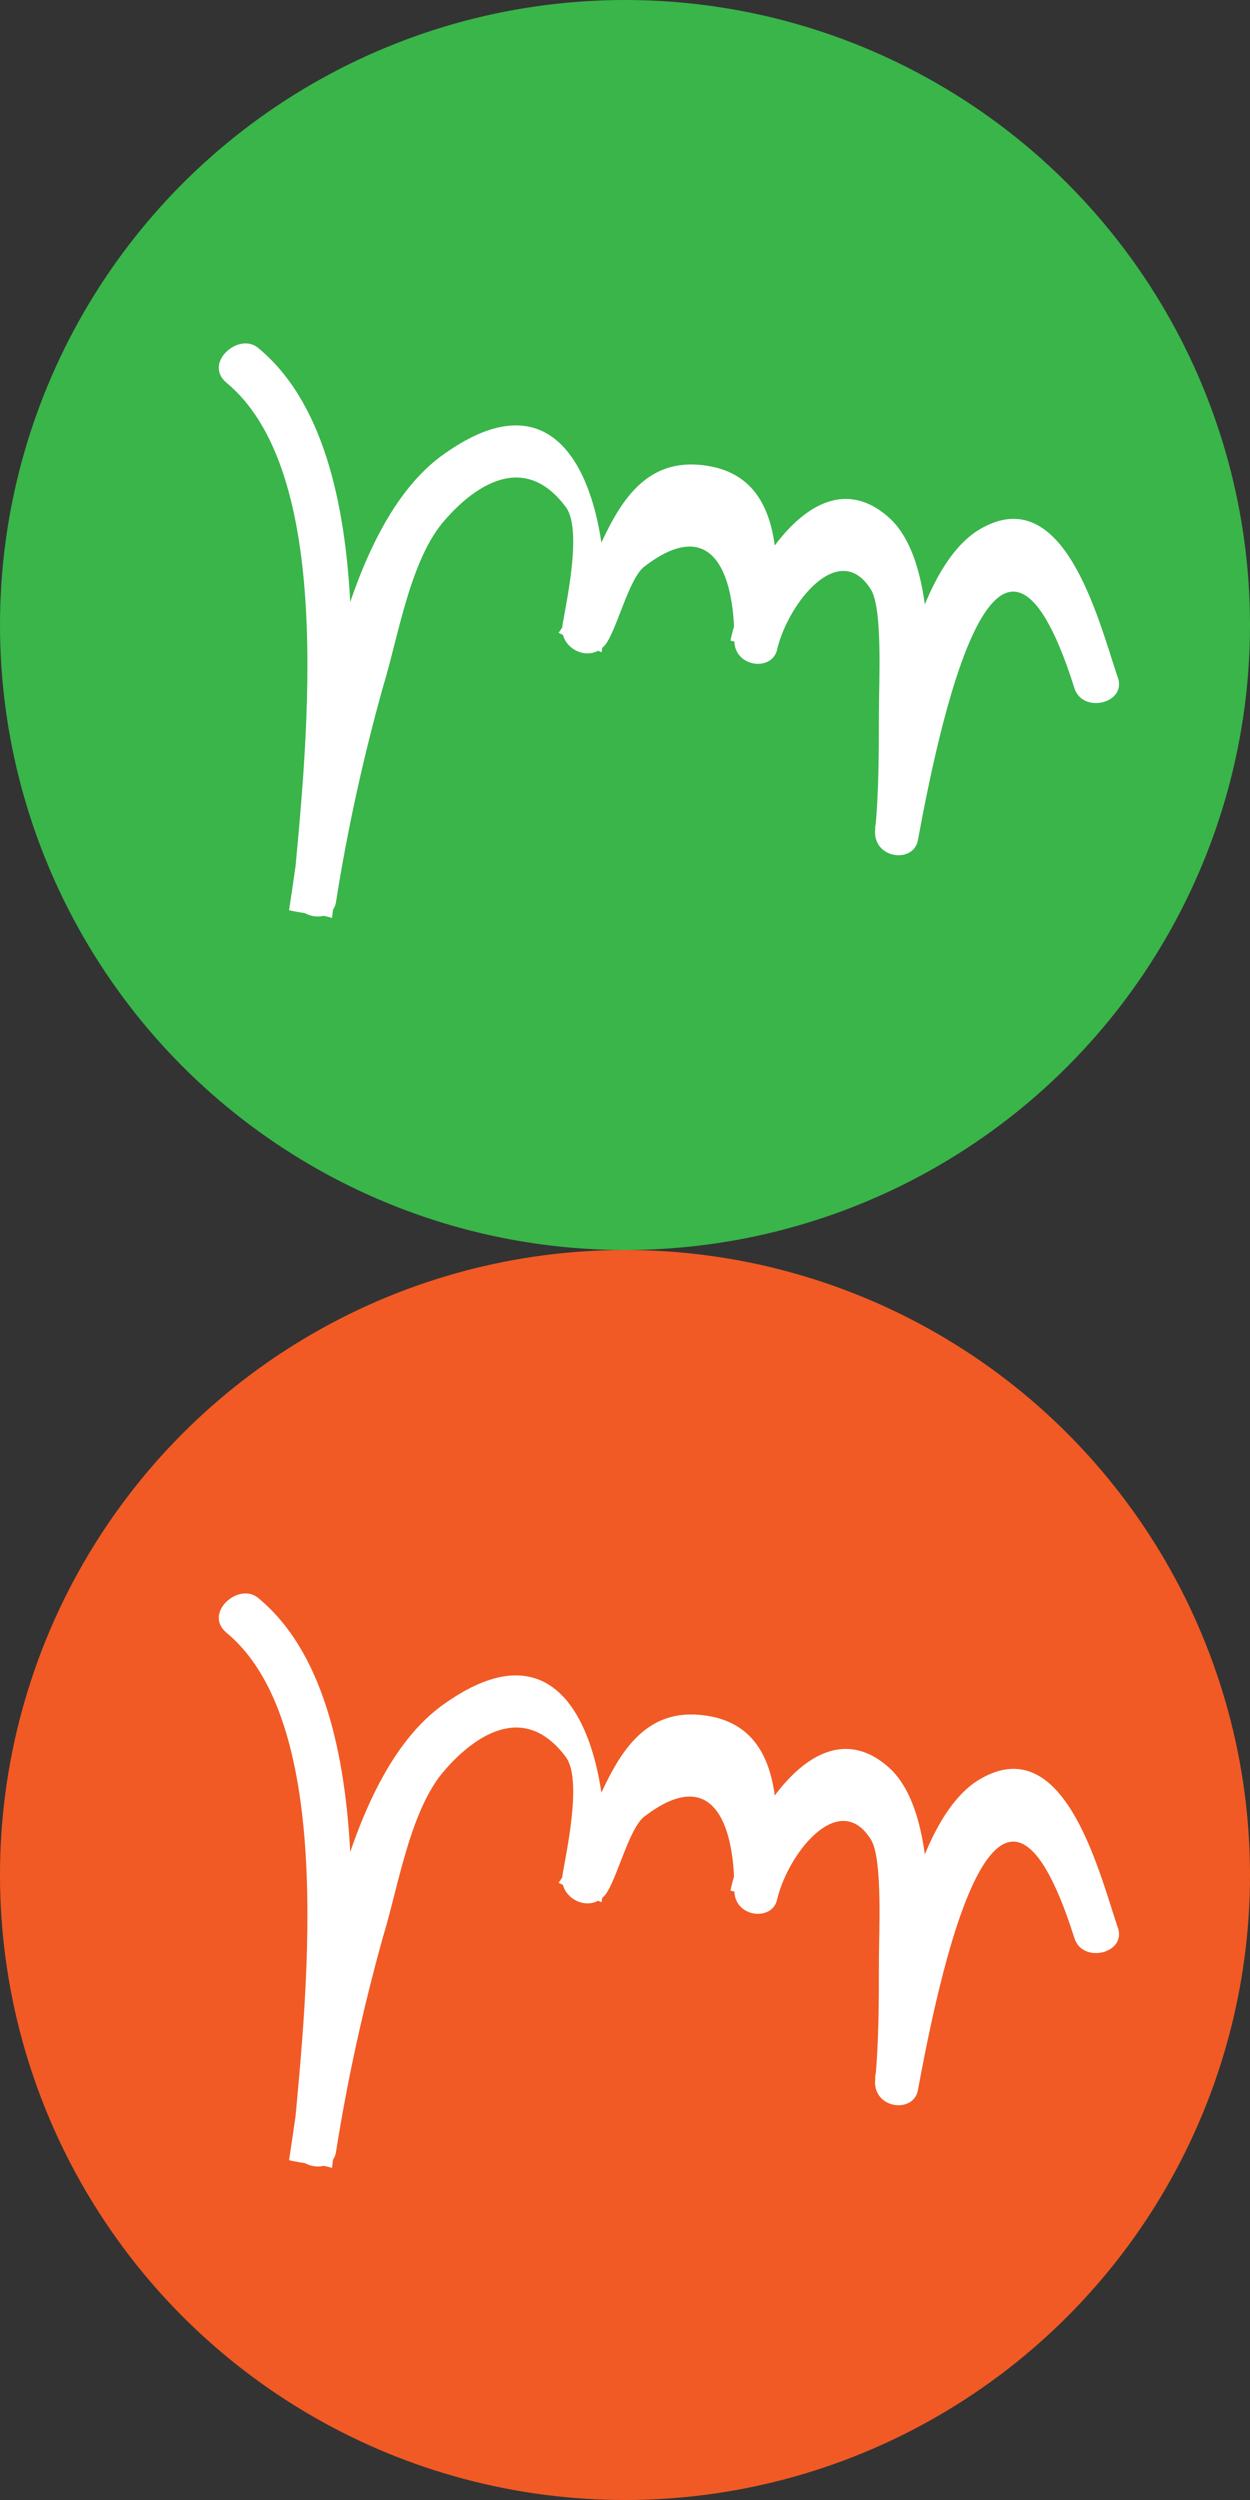 <?xml version="1.0" encoding="utf-8"?>
<!-- Generator: Adobe Illustrator 21.1.0, SVG Export Plug-In . SVG Version: 6.00 Build 0)  -->
<svg version="1.1" id="Layer_1" xmlns="http://www.w3.org/2000/svg" xmlns:xlink="http://www.w3.org/1999/xlink" x="0px" y="0px"
	 viewBox="0 0 32 64" style="enable-background:new 0 0 32 64;" xml:space="preserve">
<rect x="0" y="0" width="32" height="64" fill="#333333" stroke="none"/>
<style type="text/css">
	.st0{fill:#F15A24;}
	.st1{fill:#FFFFFF;}
	.st2{fill:#39B54A;}
</style>
<circle class="st0" cx="16" cy="48" r="16"/>
<g>
	<g>
		<path class="st1" d="M5.8,41.8c2.9,2.4,2,9.7,1.7,13.1c0,0.6,1,0.8,1.1,0.2c0.3-1.9,0.7-3.7,1.2-5.5c0.4-1.3,0.7-3.3,1.6-4.3
			c0.7-0.8,2-1.8,3.1-0.3c0.4,0.6,0,2.4-0.1,3c-0.1,0.6,0.7,1,1.1,0.5c0.3-0.4,0.6-1.7,1-2c1.7-1.3,2.3,0.1,2.3,1.9
			c0,0.7,1,0.8,1.1,0.2c0.3-1.2,1.6-2.8,2.4-1.5c0.3,0.5,0.2,2.4,0.2,3.1c0,1,0,2.1-0.1,3.1c0,0.7,1,0.8,1.1,0.2
			c0.5-2.7,2-10.2,4-3.9c0.2,0.7,1.4,0.4,1.1-0.3c-0.5-1.5-1.4-5.1-3.6-3.7c-1.8,1.2-2.3,5.7-2.6,7.6c0.4,0.1,0.8,0.1,1.1,0.2
			c0.1-1.8,0.9-6.8-0.8-8.2c-1.9-1.6-3.7,1.7-4,3.2c0.4,0.1,0.8,0.1,1.1,0.2c0.1-1.7,0.5-4.5-1.9-4.7c-2.3-0.2-2.6,2.9-3.6,4.3
			c0.4,0.2,0.7,0.3,1.1,0.5c0.4-2.5-0.3-7.7-4-5.1c-2.9,2-3.5,8.5-4,11.7c0.4,0.1,0.8,0.1,1.1,0.2C9,51.2,9.9,43.6,6.6,40.9
			C6.1,40.5,5.2,41.3,5.8,41.8L5.8,41.8z"/>
	</g>
</g>
<circle class="st2" cx="16" cy="16" r="16"/>
<g>
	<g>
		<path class="st1" d="M5.8,9.8c2.9,2.4,2,9.7,1.7,13.1c0,0.6,1,0.8,1.1,0.2c0.3-1.9,0.7-3.7,1.2-5.5c0.4-1.3,0.7-3.3,1.6-4.3
			c0.7-0.8,2-1.8,3.1-0.3c0.4,0.6,0,2.4-0.1,3c-0.1,0.6,0.7,1,1.1,0.5c0.3-0.4,0.6-1.7,1-2c1.7-1.3,2.3,0.1,2.3,1.9
			c0,0.7,1,0.8,1.1,0.2c0.3-1.2,1.6-2.8,2.4-1.5c0.3,0.5,0.2,2.4,0.2,3.1c0,1,0,2.1-0.1,3.1c0,0.7,1,0.8,1.1,0.2
			c0.5-2.7,2-10.2,4-3.9c0.2,0.7,1.4,0.4,1.1-0.3c-0.5-1.5-1.4-5.1-3.6-3.7c-1.8,1.2-2.3,5.7-2.6,7.6c0.4,0.1,0.8,0.1,1.1,0.2
			c0.1-1.8,0.9-6.8-0.8-8.2c-1.9-1.6-3.7,1.7-4,3.2c0.4,0.1,0.8,0.1,1.1,0.2c0.1-1.7,0.5-4.5-1.9-4.7c-2.3-0.2-2.6,2.9-3.6,4.3
			c0.4,0.2,0.7,0.3,1.1,0.5c0.4-2.5-0.3-7.7-4-5.1c-2.9,2-3.5,8.5-4,11.7c0.4,0.1,0.8,0.1,1.1,0.2C9,19.2,9.9,11.6,6.6,8.9
			C6.1,8.5,5.2,9.3,5.8,9.8L5.8,9.8z"/>
	</g>
</g>
</svg>
